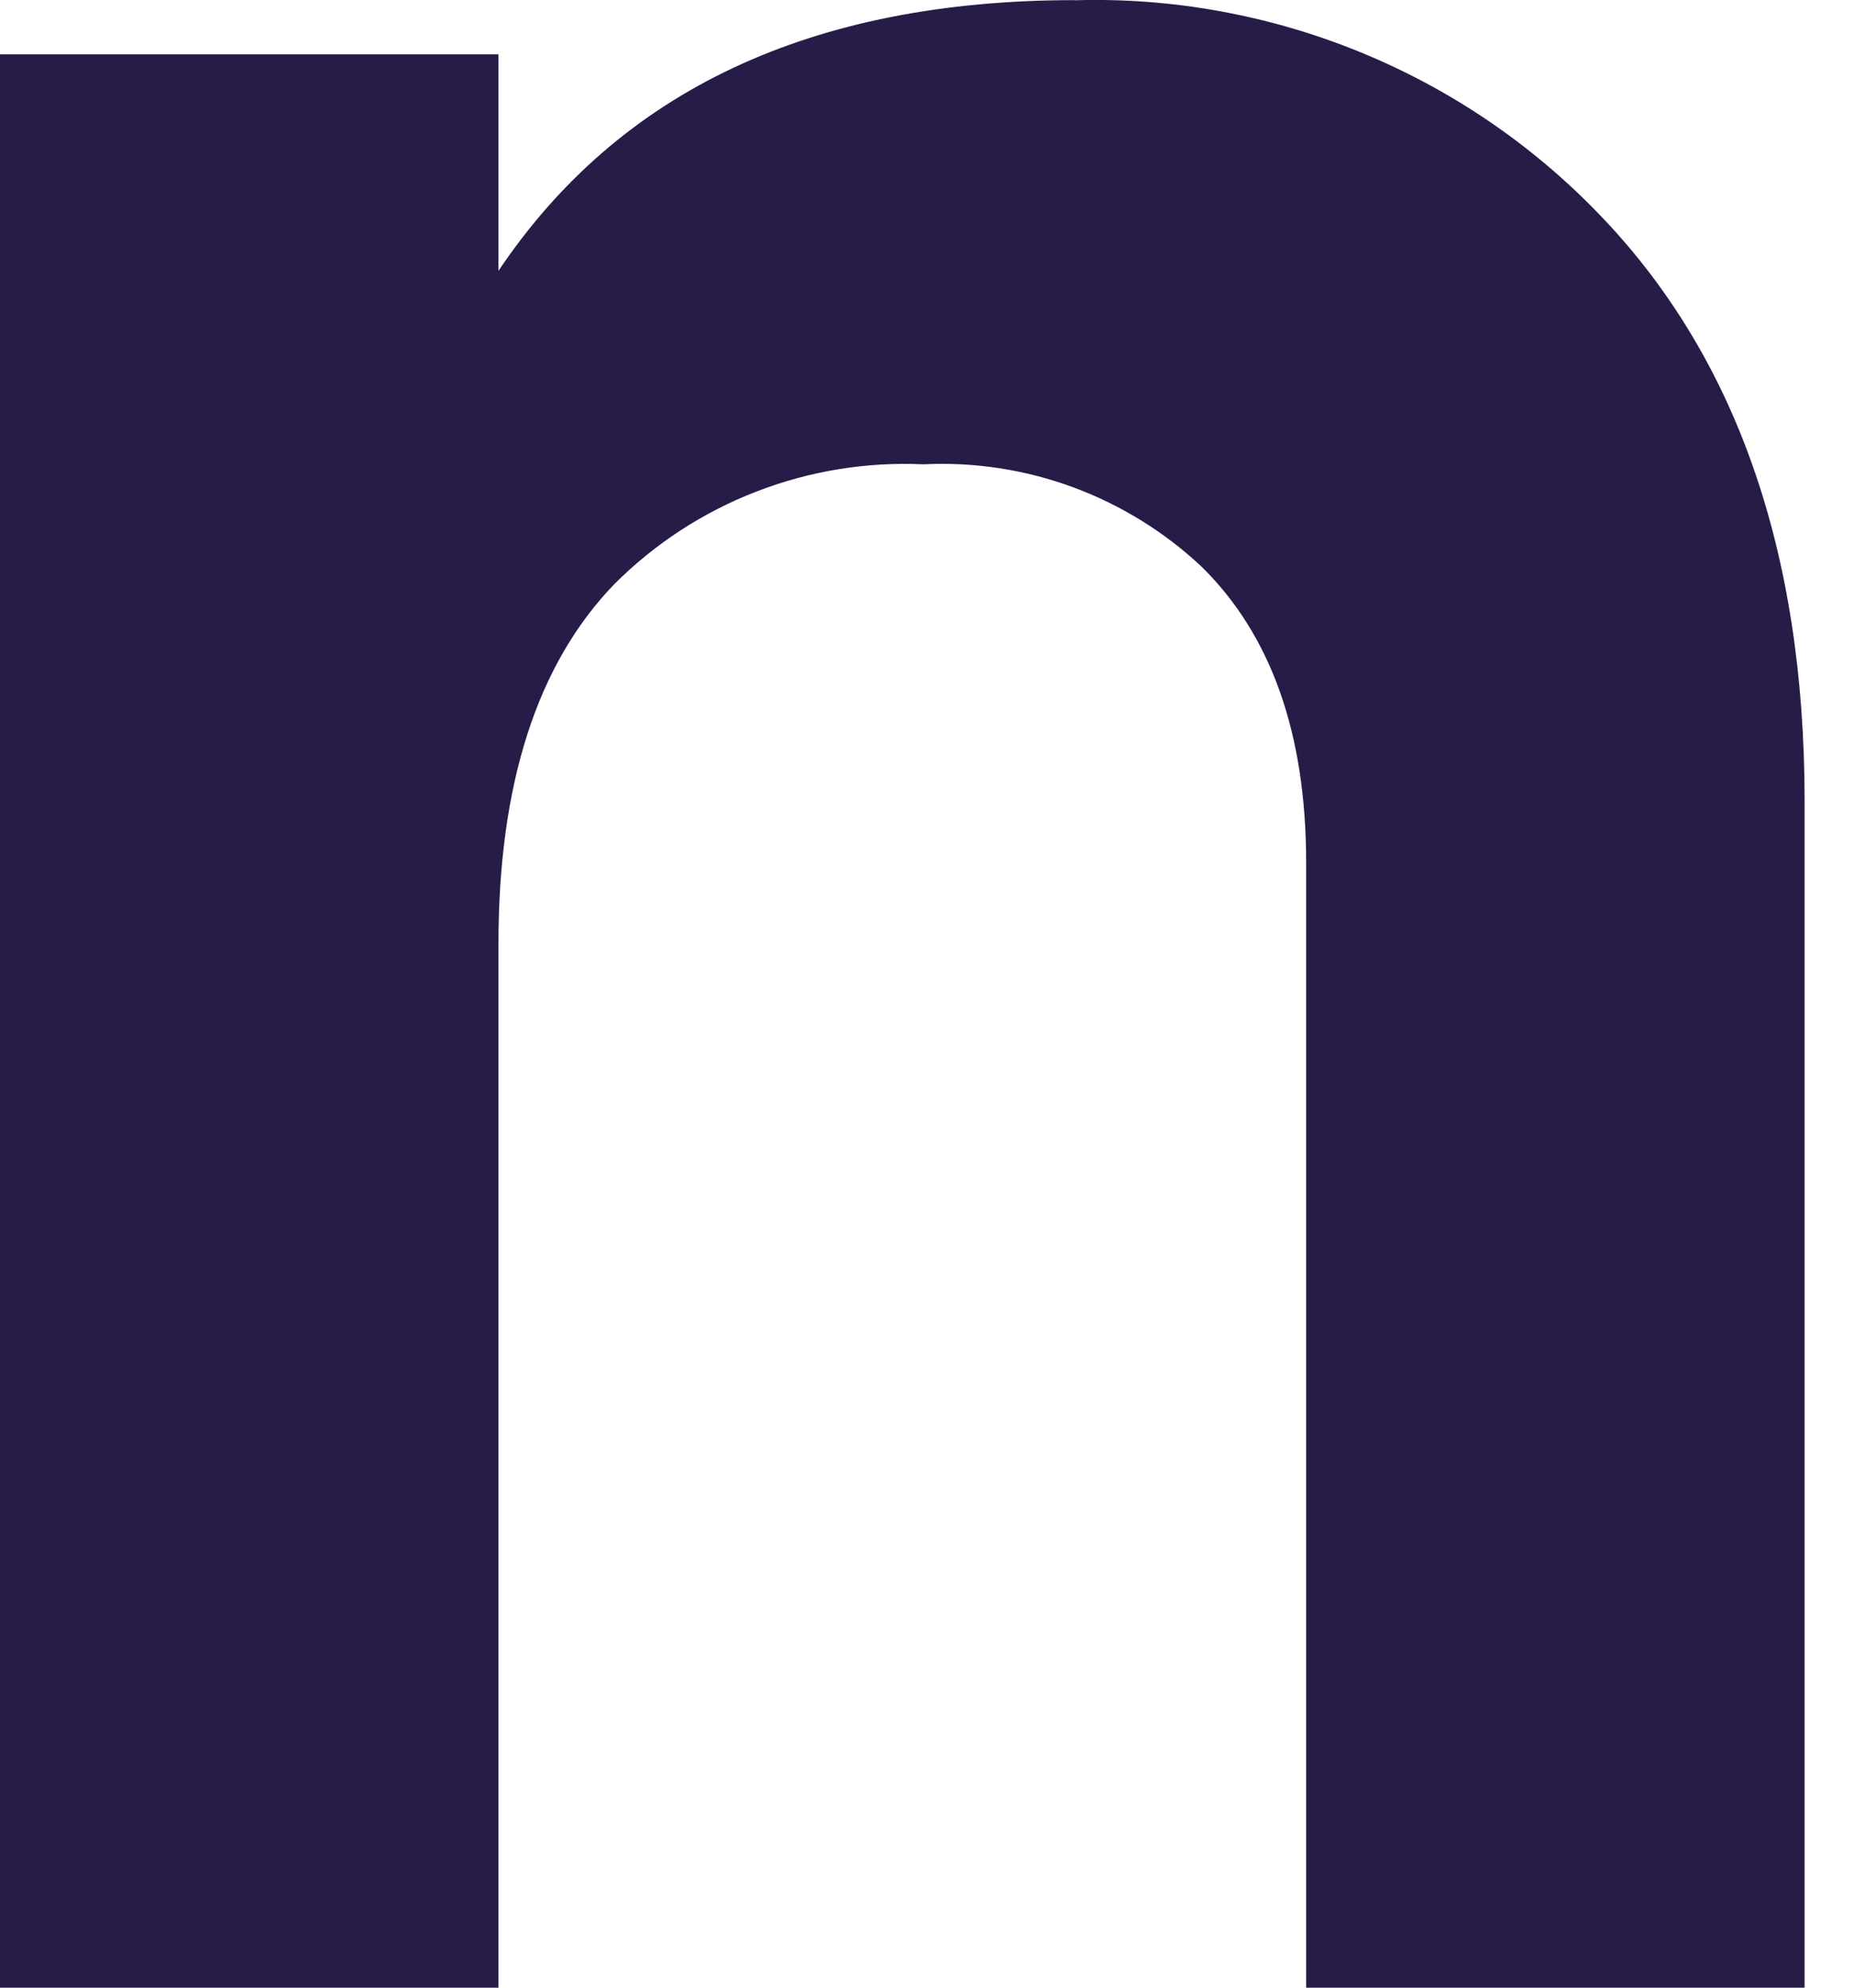 <svg width="14" height="15" viewBox="0 0 14 15" fill="none" xmlns="http://www.w3.org/2000/svg">
<path d="M8.112 0.002C8.846 -0.02 9.577 0.112 10.258 0.388C10.939 0.664 11.555 1.079 12.066 1.607C13.106 2.677 13.626 4.156 13.627 6.042V15H9.863V6.51C9.863 5.538 9.6 4.794 9.074 4.277C8.794 4.014 8.463 3.81 8.103 3.677C7.742 3.544 7.358 3.485 6.974 3.504C6.543 3.484 6.113 3.554 5.711 3.71C5.309 3.865 4.944 4.103 4.639 4.408C4.056 5.011 3.764 5.916 3.764 7.122V15H0V0.41H3.764V2.044C4.678 0.683 6.127 0.002 8.112 0.001" fill="#271C47"/>
</svg>
